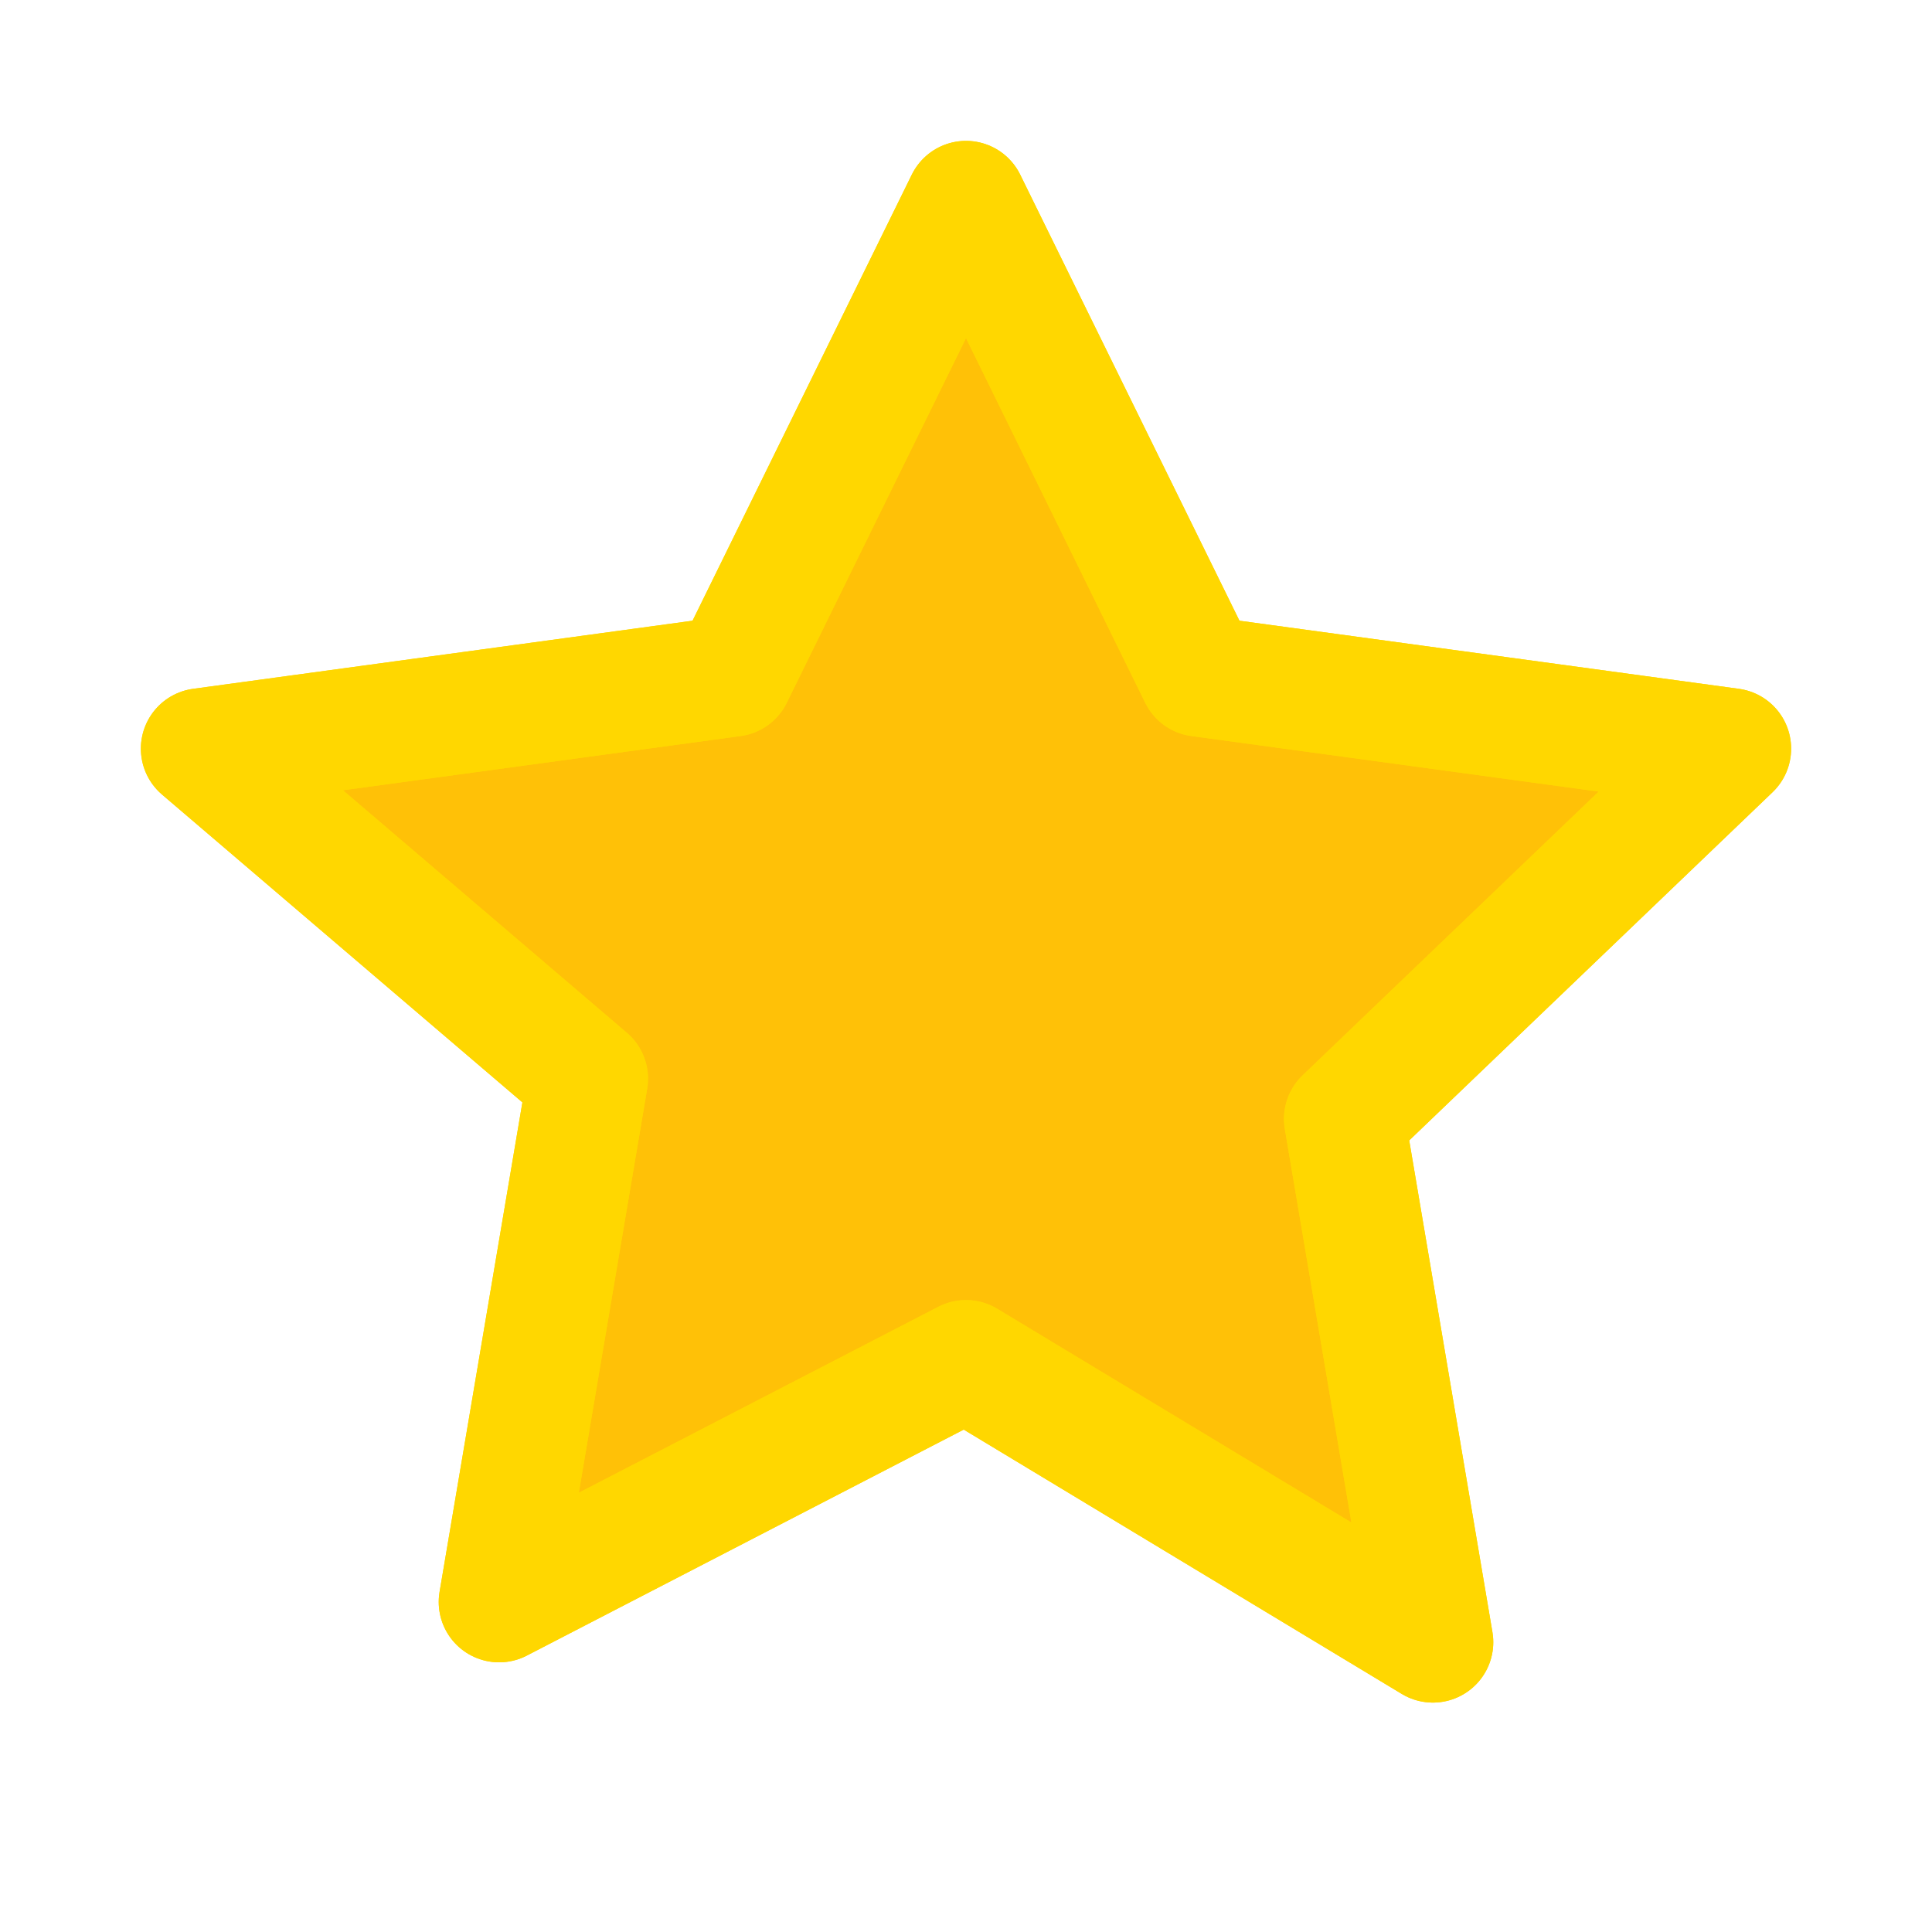 <svg xmlns="http://www.w3.org/2000/svg" viewBox="0 0 24 24" fill="none" stroke="#FFD700" stroke-width="1.5" stroke-linecap="round" stroke-linejoin="round" width="24" height="24">
  <path fill="#FFC107" d="M12 2.5l2.9 5.9 6.6.9-4.8 4.6 1.1 6.5L12 16.9l-5.8 3 1.1-6.5L2.5 9.3l6.6-.9L12 2.5z"/>
  <path d="M12 2.5l2.9 5.9 6.6.9-4.8 4.6 1.1 6.5L12 16.9l-5.8 3 1.1-6.5L2.5 9.3l6.6-.9L12 2.5z" fill="none"/>
</svg>
